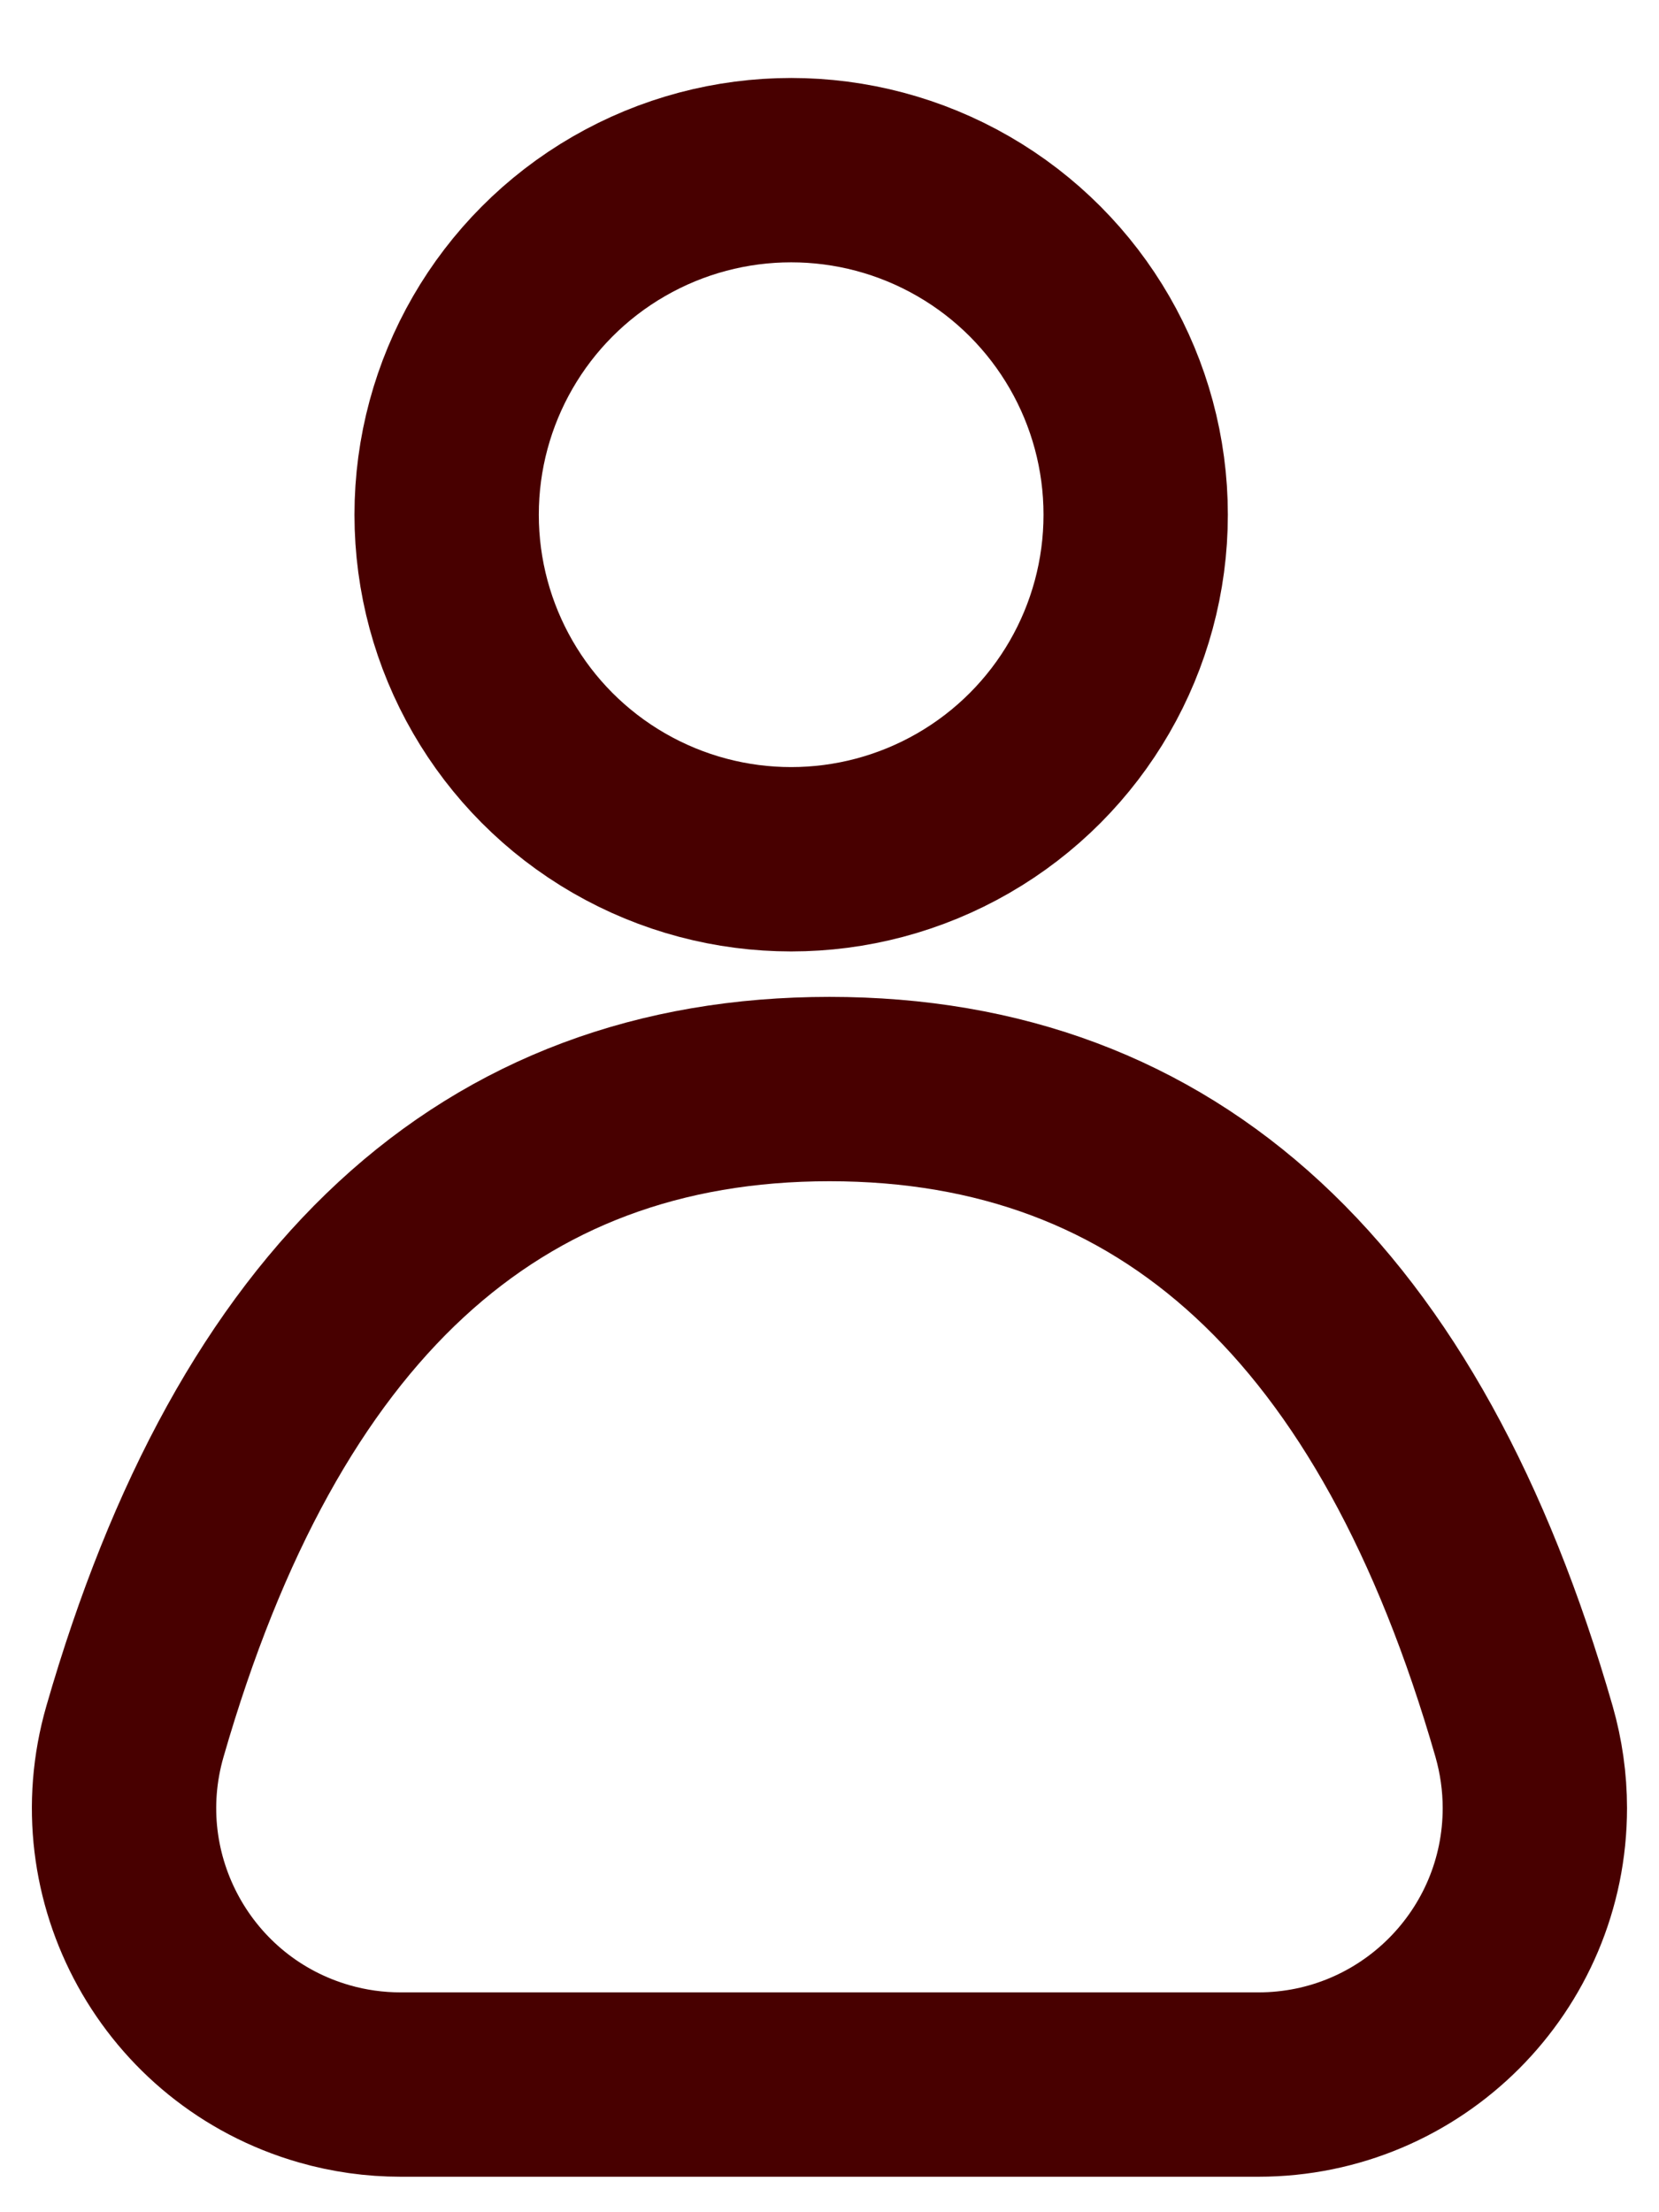<?xml version="1.0" encoding="UTF-8"?>
<svg width="18px" height="24px" viewBox="0 0 18 24" version="1.1" xmlns="http://www.w3.org/2000/svg" xmlns:xlink="http://www.w3.org/1999/xlink">
    <!-- Generator: Sketch 55 (78076) - https://sketchapp.com -->
    <title>Group 21</title>
    <desc>Created with Sketch.</desc>
    <g id="Page-1" stroke="none" stroke-width="1" fill="none" fill-rule="evenodd">
        <g id="Hosseinpour-Home" transform="translate(-199, -95)" stroke="#480000" stroke-width="2">
            <g id="Group-37" transform="translate(184, 83)">
                <g id="Group-21" transform="translate(15.692, 13.846)">
                    <circle id="Oval" cx="7.892" cy="3.738" r="3.738"></circle>
                    <path d="M15.844,16.939 C14.506,12.292 11.994,9.969 8.308,9.969 C4.622,9.969 2.11,12.292 0.772,16.939 L0.772,16.939 C0.313,18.531 1.232,20.194 2.824,20.652 C3.094,20.73 3.374,20.769 3.655,20.769 L12.961,20.769 C14.618,20.769 15.961,19.426 15.961,17.769 C15.961,17.488 15.921,17.209 15.844,16.939 Z" id="Oval"></path>
                </g>
            </g>
        </g>
    </g>
</svg>